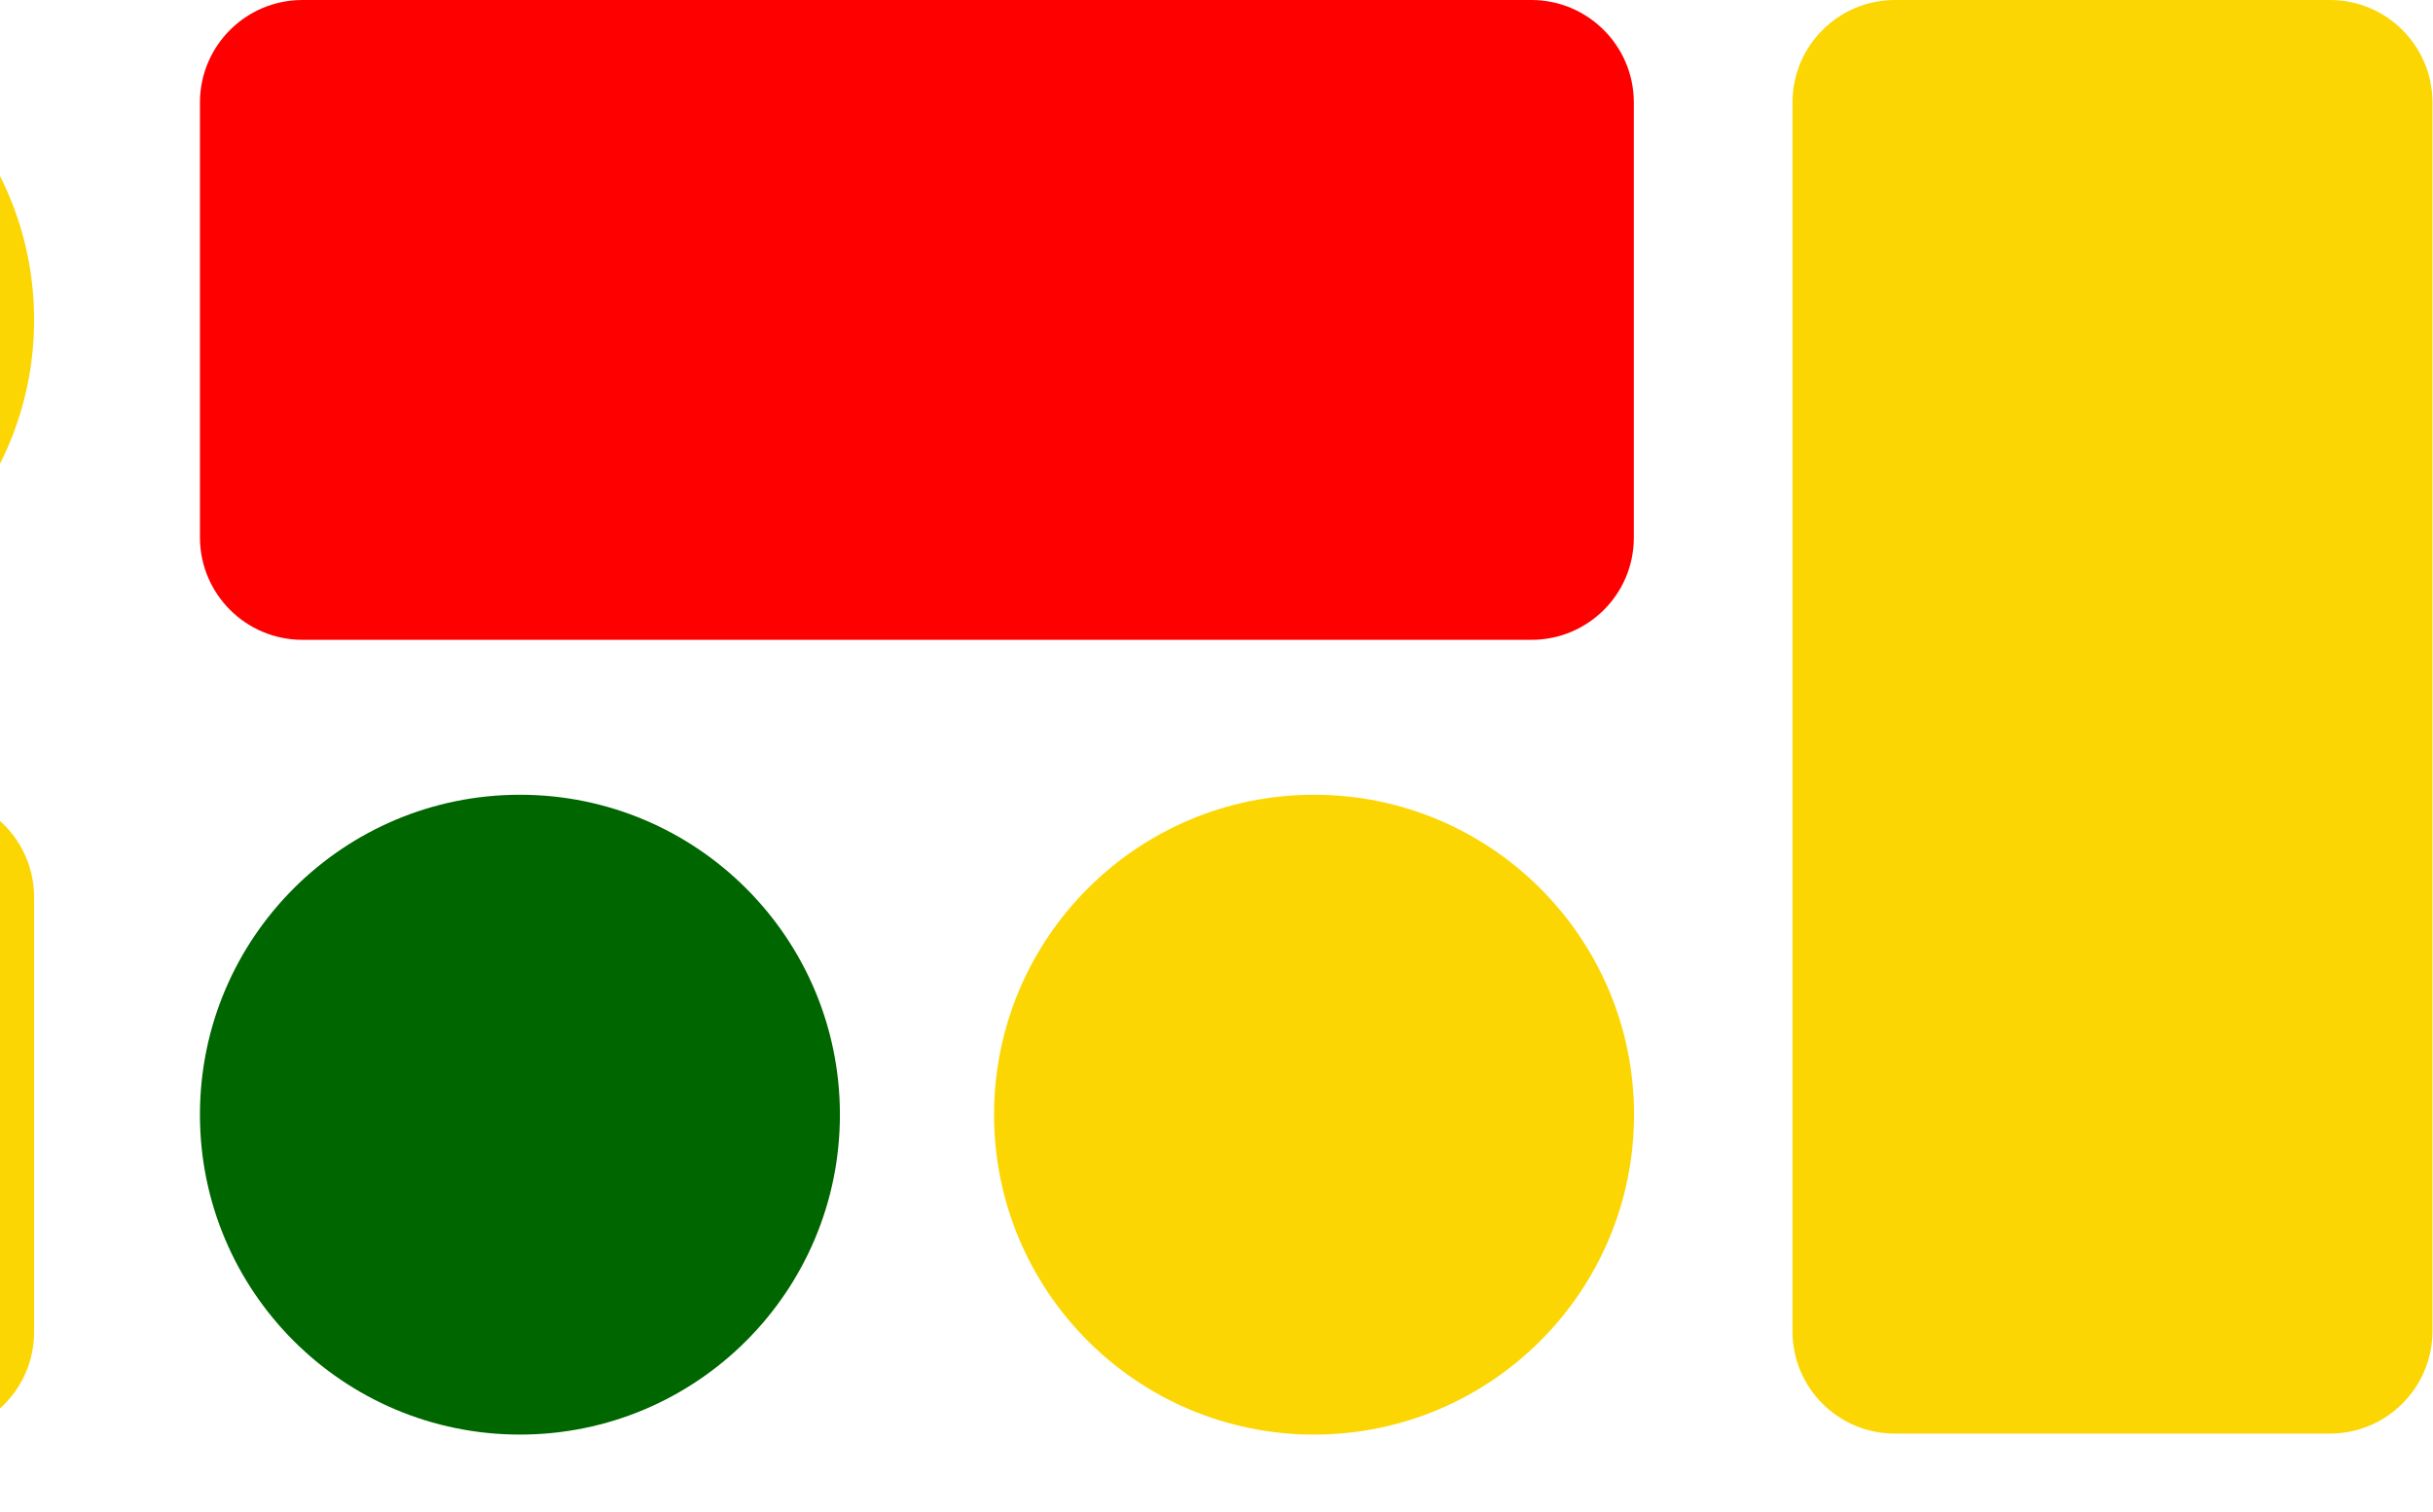 <svg width="510" height="317" viewBox="0 0 510 317" fill="none" xmlns="http://www.w3.org/2000/svg">
<path d="M-59.925 134.149C-22.88 134.149 7.15 104.119 7.15 67.075C7.15 30.03 -22.88 0 -59.925 0C-96.969 0 -126.999 30.03 -126.999 67.075C-126.999 104.119 -96.969 134.149 -59.925 134.149Z" fill="#FBD602"/>
<path d="M321.039 134.149H63.396C51.537 134.149 41.912 124.524 41.912 112.665V21.485C41.912 9.625 51.537 0 63.396 0H320.996C332.855 0 342.48 9.625 342.48 21.485V112.665C342.523 124.524 332.898 134.149 321.039 134.149Z" fill="#FF0000"/>
<path d="M375.738 279.127L375.738 21.485C375.738 9.625 385.363 -5.44314e-06 397.223 -4.92474e-06L488.403 -9.39119e-07C500.262 -4.20725e-07 509.888 9.625 509.888 21.485L509.888 279.084C509.888 290.944 500.262 300.569 488.403 300.569L397.223 300.569C385.363 300.612 375.738 290.987 375.738 279.127Z" fill="#FBD602"/>
<path d="M275.449 300.783C312.493 300.783 342.523 270.753 342.523 233.708C342.523 196.664 312.493 166.634 275.449 166.634C238.404 166.634 208.374 196.664 208.374 233.708C208.374 270.753 238.404 300.783 275.449 300.783Z" fill="#FBD602"/>
<path d="M108.986 300.783C146.031 300.783 176.061 270.753 176.061 233.708C176.061 196.664 146.031 166.634 108.986 166.634C71.942 166.634 41.912 196.664 41.912 233.708C41.912 270.753 71.942 300.783 108.986 300.783Z" fill="#006600"/>
<path d="M-14.335 300.783H-105.515C-117.375 300.783 -127 291.158 -127 279.299V188.118C-127 176.259 -117.375 166.634 -105.515 166.634H-14.335C-2.476 166.634 7.149 176.259 7.149 188.118V279.299C7.149 291.158 -2.476 300.783 -14.335 300.783Z" fill="#FBD602"/>
</svg>
